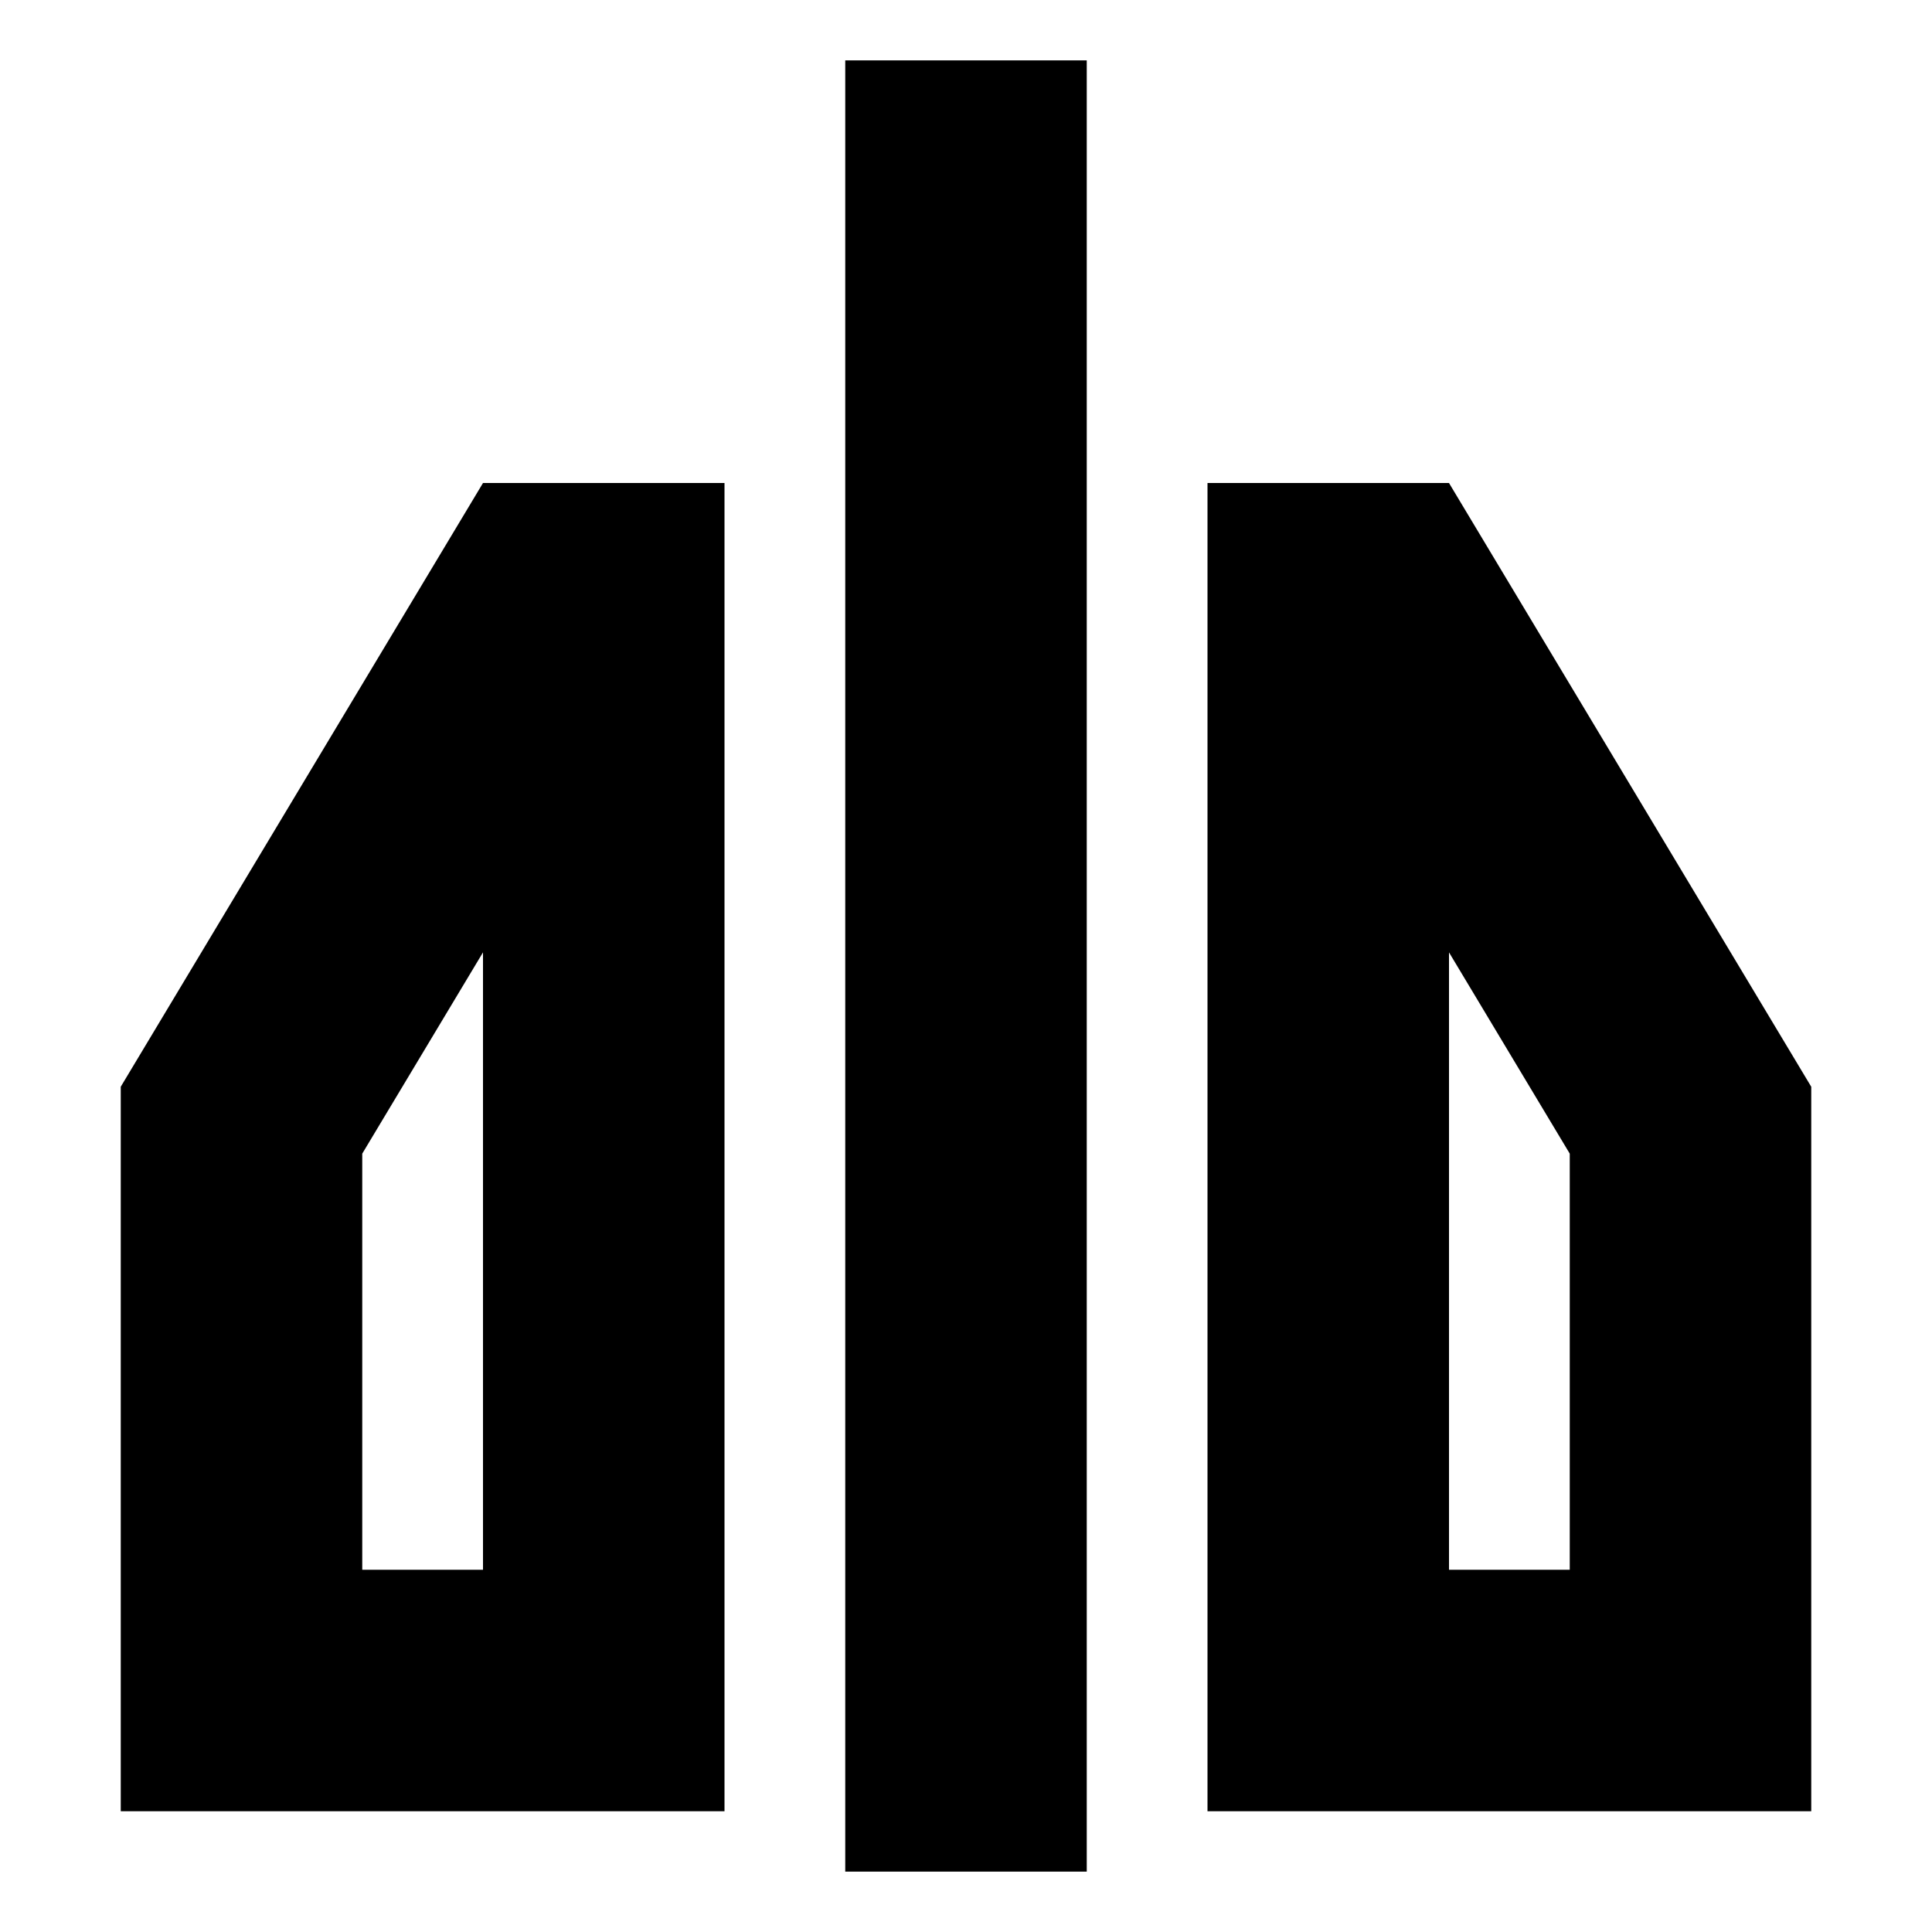 <svg width="16" height="16" viewBox="0 0 16 16" fill="none" xmlns="http://www.w3.org/2000/svg">
<path fill-rule="evenodd" clip-rule="evenodd" d="M7 15.5V0.5H9V15.5H7ZM4 7.887L3 9.554V13H4V7.887ZM1 9L4 4H6V6V13V15H4H3H1V13V9ZM13 9.554L12 7.887V13H13V9.554ZM12 4L15 9V13V15H13H12H10V13V6V4H12Z" fill="black"/>
</svg>
